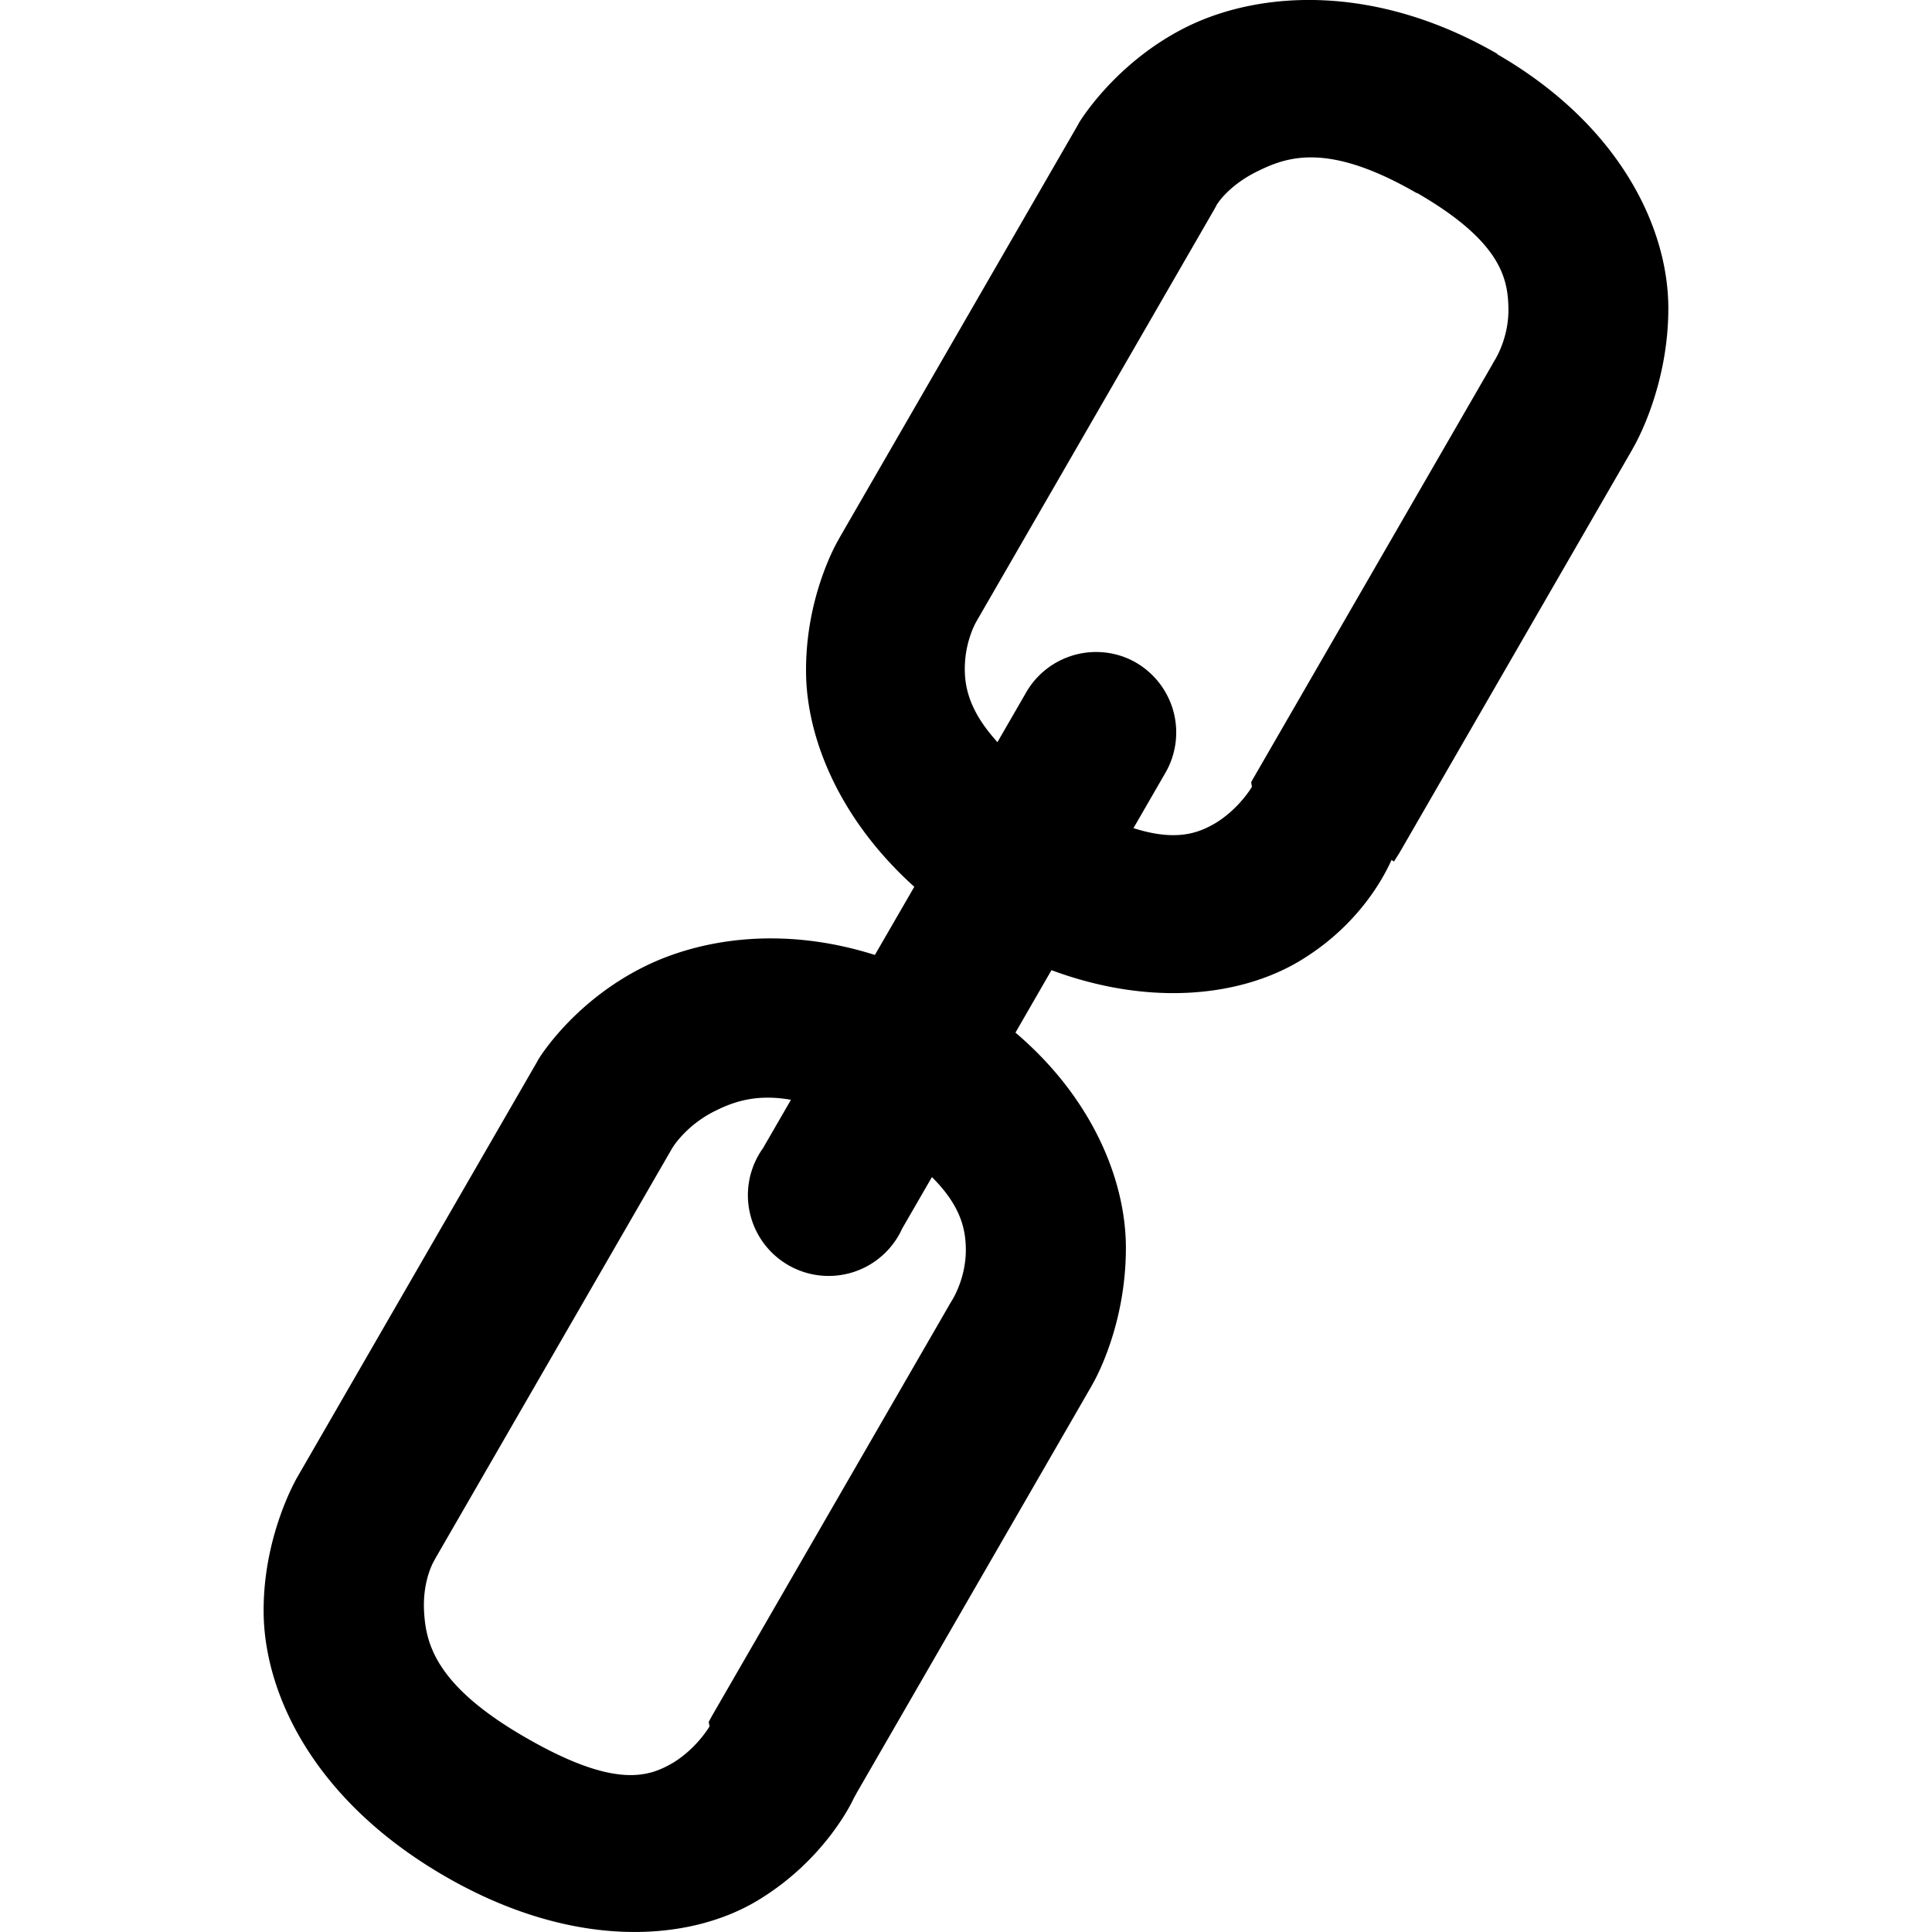 <?xml version="1.0" encoding="UTF-8" standalone="no"?>
<!-- Created with Inkscape (http://www.inkscape.org/) -->
<!-- icons-mk created by Matthias Kuhnel (2019), reuseIT, https://reuseproject.org -->

<svg
   xmlns:dc="http://purl.org/dc/elements/1.1/"
   xmlns:cc="http://creativecommons.org/ns#"
   xmlns:rdf="http://www.w3.org/1999/02/22-rdf-syntax-ns#"
   xmlns:svg="http://www.w3.org/2000/svg"
   xmlns="http://www.w3.org/2000/svg"
   version="1.1"
   width="25"
   height="25"
   id="svg">
  <defs
     id="defs" />
  <g
     transform="translate(0,-1027.362)"
     id="icons-mk">
    <path
       d="m 19.376,1028.059 c -1.583,-0.914 -3.066,-0.815 -4.008,-0.355 -0.939,0.461 -1.405,1.246 -1.405,1.246 l -0.02,0.037 -3.076,5.327 -0.02,0.037 c -0.02,0.033 -0.456,0.788 -0.414,1.818 0.04,0.822 0.459,1.822 1.398,2.668 l -0.51,0.882 c -1.184,-0.375 -2.241,-0.213 -2.972,0.145 -0.939,0.461 -1.384,1.209 -1.384,1.209 l -0.02,0.037 -3.096,5.363 c 0,0 -0.477,0.803 -0.435,1.855 0.05,1.058 0.715,2.372 2.348,3.315 1.632,0.943 3.12,0.858 4.029,0.319 0.867,-0.517 1.226,-1.263 1.257,-1.331 l 0.04,-0.073 3.032,-5.253 0.02,-0.037 c 0.02,-0.034 0.43,-0.745 0.429,-1.76 0,-0.852 -0.417,-1.923 -1.429,-2.784 l 0.466,-0.808 c 1.294,0.48 2.452,0.331 3.2,-0.112 0.845,-0.502 1.151,-1.21 1.201,-1.315 l 0.03,0.022 0.07,-0.11 3.011,-5.216 0.02,-0.037 c 0.02,-0.033 0.451,-0.782 0.45,-1.797 0,-1.043 -0.63,-2.373 -2.215,-3.288 z m -1.039,1.8 c 1.102,0.637 1.179,1.122 1.182,1.515 0,0.394 -0.192,0.673 -0.192,0.673 l -0.02,0.037 -3.097,5.363 -0.02,0.037 0.01,0.059 c 0,0 -0.16,0.277 -0.465,0.466 -0.221,0.131 -0.51,0.247 -1.068,0.069 l 0.403,-0.698 a 1.045,1.045 0 0 0 -0.462,-1.491 1.045,1.045 0 0 0 -1.34,0.451 l -0.361,0.625 c -0.312,-0.343 -0.408,-0.626 -0.421,-0.881 -0.02,-0.412 0.156,-0.693 0.156,-0.693 l 3.075,-5.327 0.02,-0.037 c 0.01,-0.028 0.174,-0.28 0.559,-0.46 0.399,-0.196 0.932,-0.344 2.035,0.293 z m -6.276,12.736 c 0.371,0.371 0.435,0.67 0.437,0.938 0,0.395 -0.19,0.673 -0.19,0.673 l -3.097,5.363 -0.04,0.074 0.01,0.059 c 0,0 -0.16,0.277 -0.465,0.466 -0.313,0.185 -0.748,0.352 -1.919,-0.325 -1.173,-0.676 -1.288,-1.223 -1.31,-1.637 -0.02,-0.412 0.135,-0.656 0.135,-0.656 l 0.02,-0.037 3.054,-5.29 c 0,0 0.176,-0.305 0.581,-0.497 0.239,-0.117 0.529,-0.208 0.958,-0.133 l -0.361,0.625 a 1.045,1.045 0 1 0 1.801,1.04 l 0.382,-0.661 z"
       id="link"
       style="font-size:medium;font-style:normal;font-variant:normal;font-weight:normal;font-stretch:normal;text-indent:0;text-align:start;text-decoration:none;line-height:normal;letter-spacing:normal;word-spacing:normal;text-transform:none;direction:ltr;block-progression:tb;writing-mode:lr-tb;text-anchor:start;baseline-shift:baseline;color:#000000;fill:#000000;fill-opacity:1;stroke:none;stroke-width:1.54;marker:none;visibility:visible;display:inline;overflow:visible;enable-background:accumulate;font-family:Sans;-inkscape-font-specification:Sans" />
  </g>
</svg>

